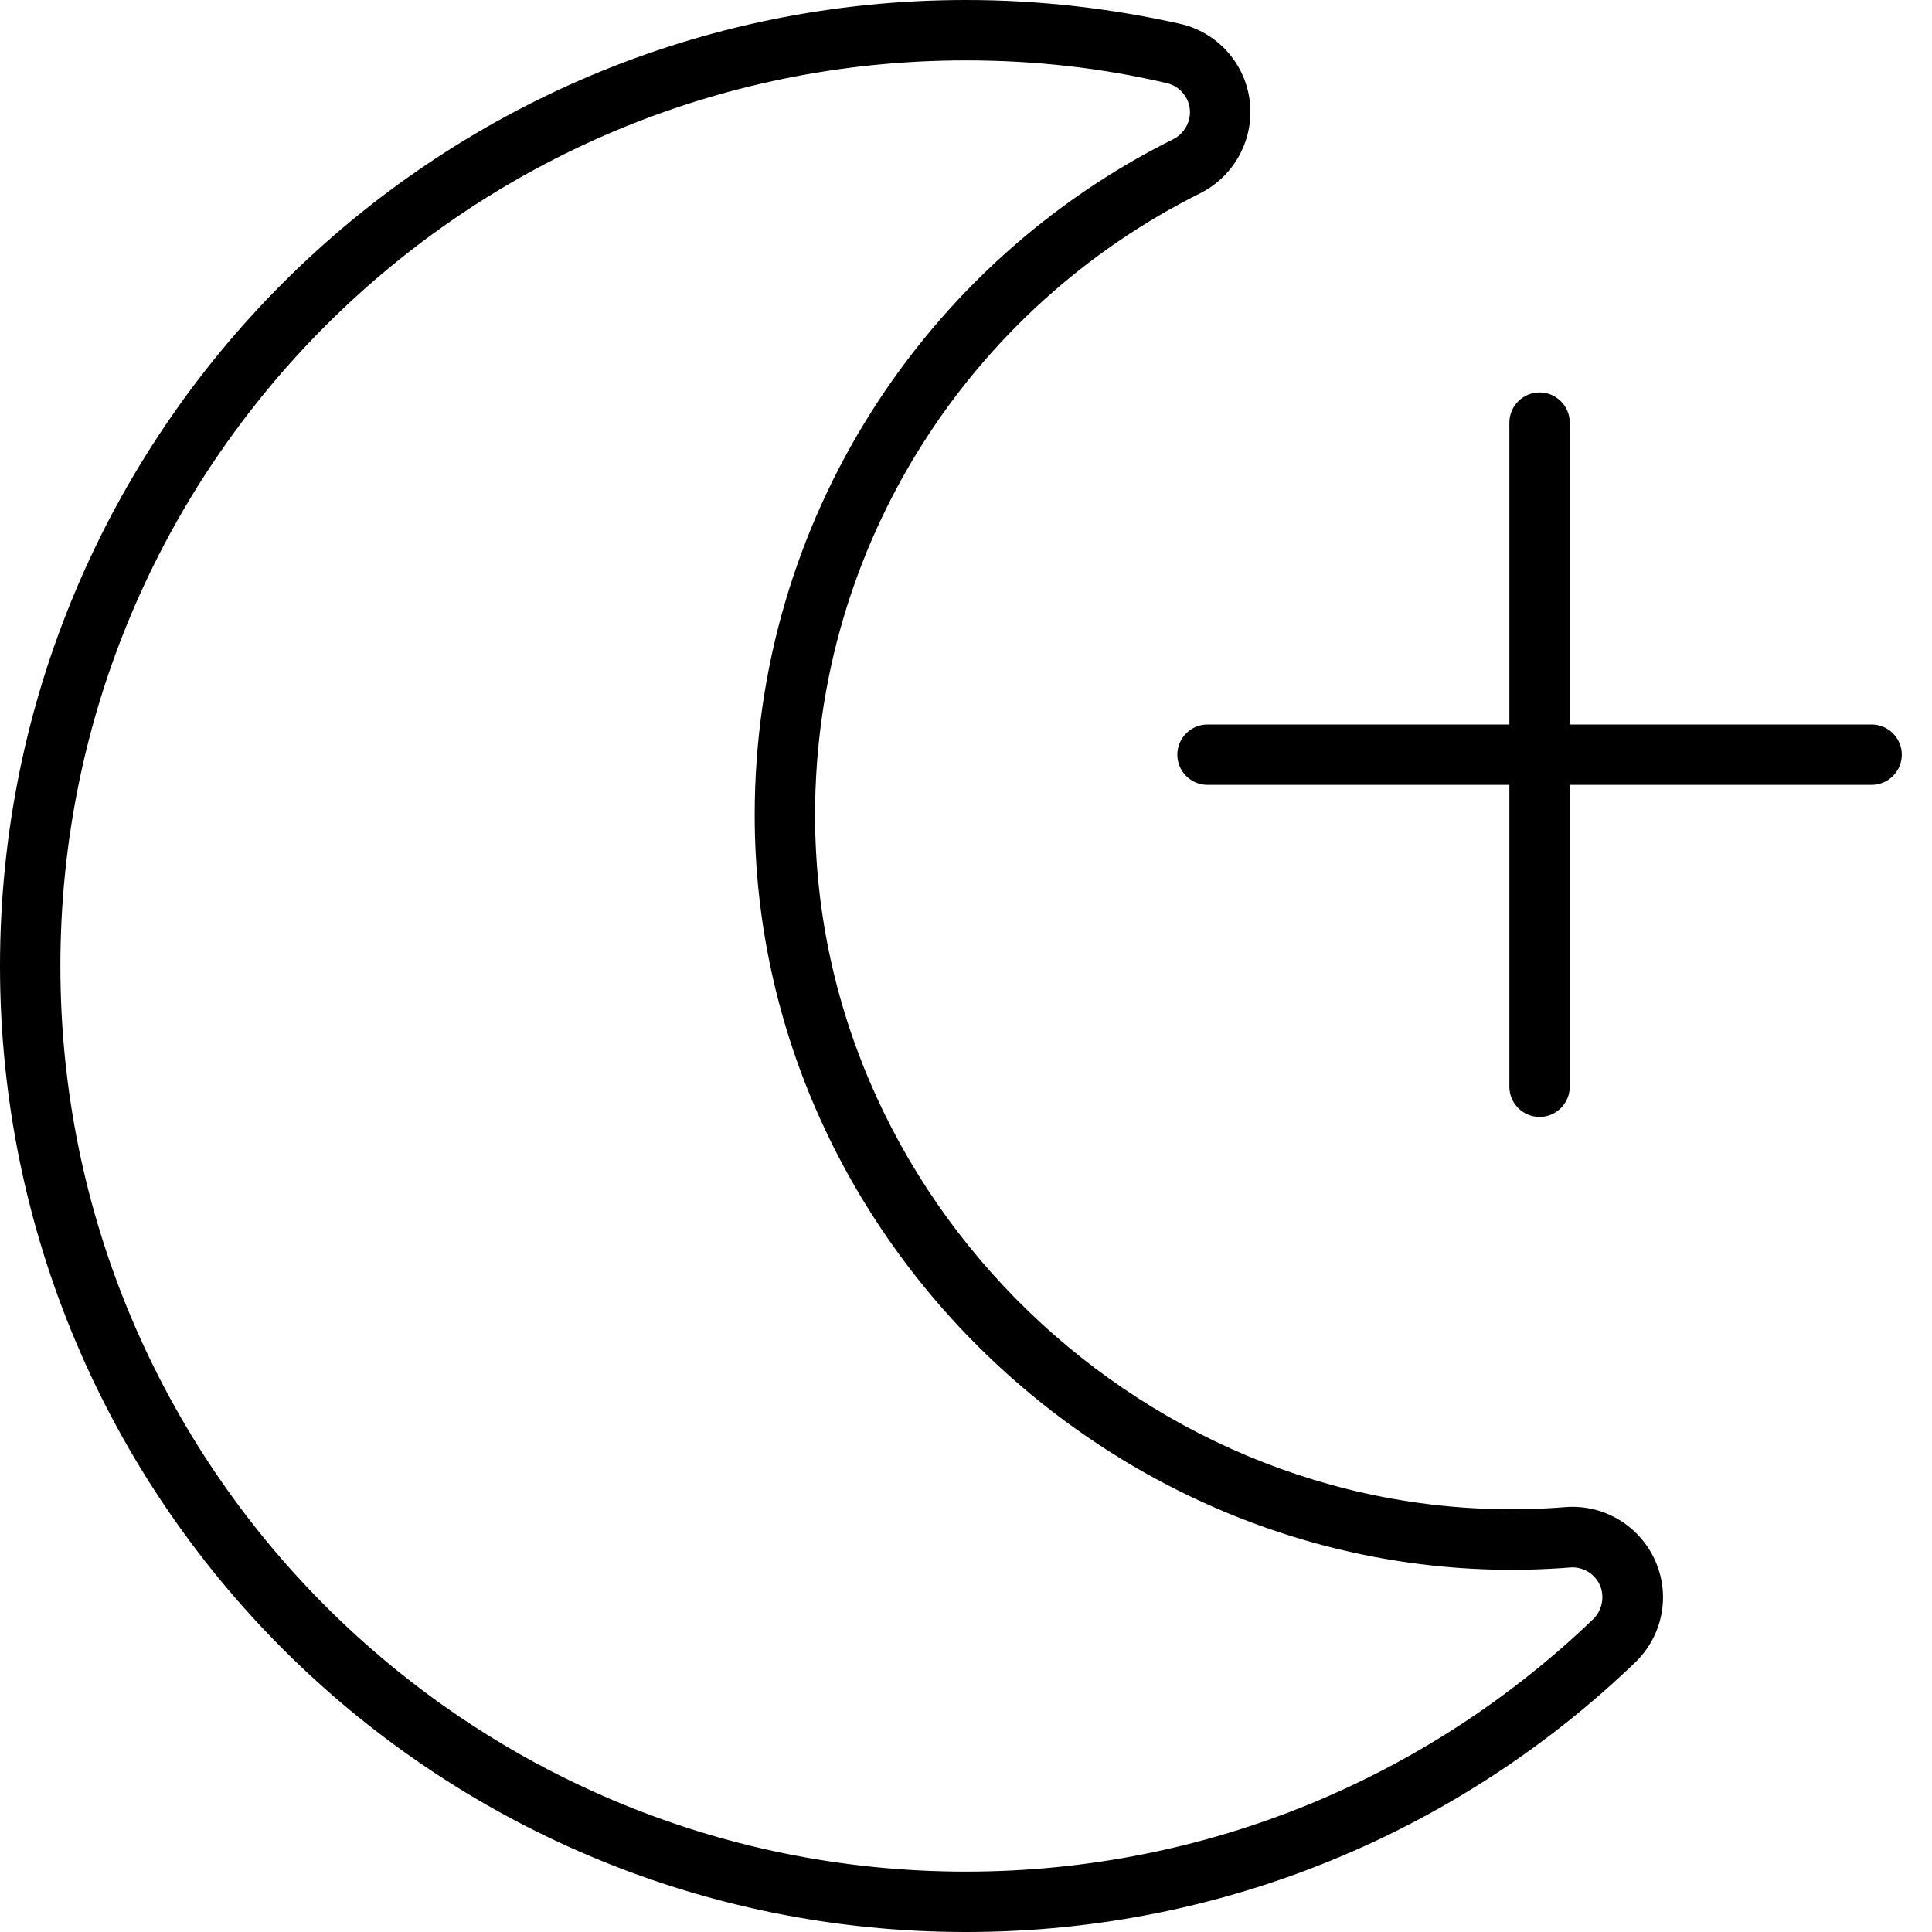 <svg fill="currentColor" xmlns="http://www.w3.org/2000/svg" viewBox="0 0 512 512"><!--! Font Awesome Pro 7.1.0 by @fontawesome - https://fontawesome.com License - https://fontawesome.com/license (Commercial License) Copyright 2025 Fonticons, Inc. --><path fill="currentColor" d="M16 256c0 132.5 107.5 240 240 240 64.5 0 123.1-25.5 166.2-66.9 2.4-2.3 3.1-6 1.8-9s-4.6-5-7.9-4.7c-114.6 9.1-216.1-83.9-216.1-199.4 0-78.4 45.2-146.4 110.9-179.1 3-1.5 4.8-4.8 4.4-8.1s-2.9-6.1-6.2-6.8C292 18 274.3 16 256 16 123.5 16 16 123.4 16 256zM0 256c0-141.4 114.6-256 256-256 19.4 0 38.4 2.2 56.7 6.3 9.9 2.2 17.3 10.5 18.5 20.5s-4 19.8-13.1 24.4c-60.6 30.2-102.1 92.7-102.1 164.8 0 106.1 93.4 191.8 198.8 183.4 10.1-.8 19.6 4.8 23.8 14.1s2 20.1-5.3 27.1C387.3 484.8 324.8 512 256 512 114.6 512 0 397.4 0 256zM416 112l0 80 80 0c4.4 0 8 3.6 8 8s-3.6 8-8 8l-80 0 0 80c0 4.4-3.6 8-8 8s-8-3.6-8-8l0-80-80 0c-4.4 0-8-3.6-8-8s3.6-8 8-8l80 0 0-80c0-4.4 3.6-8 8-8s8 3.6 8 8z"/></svg>
